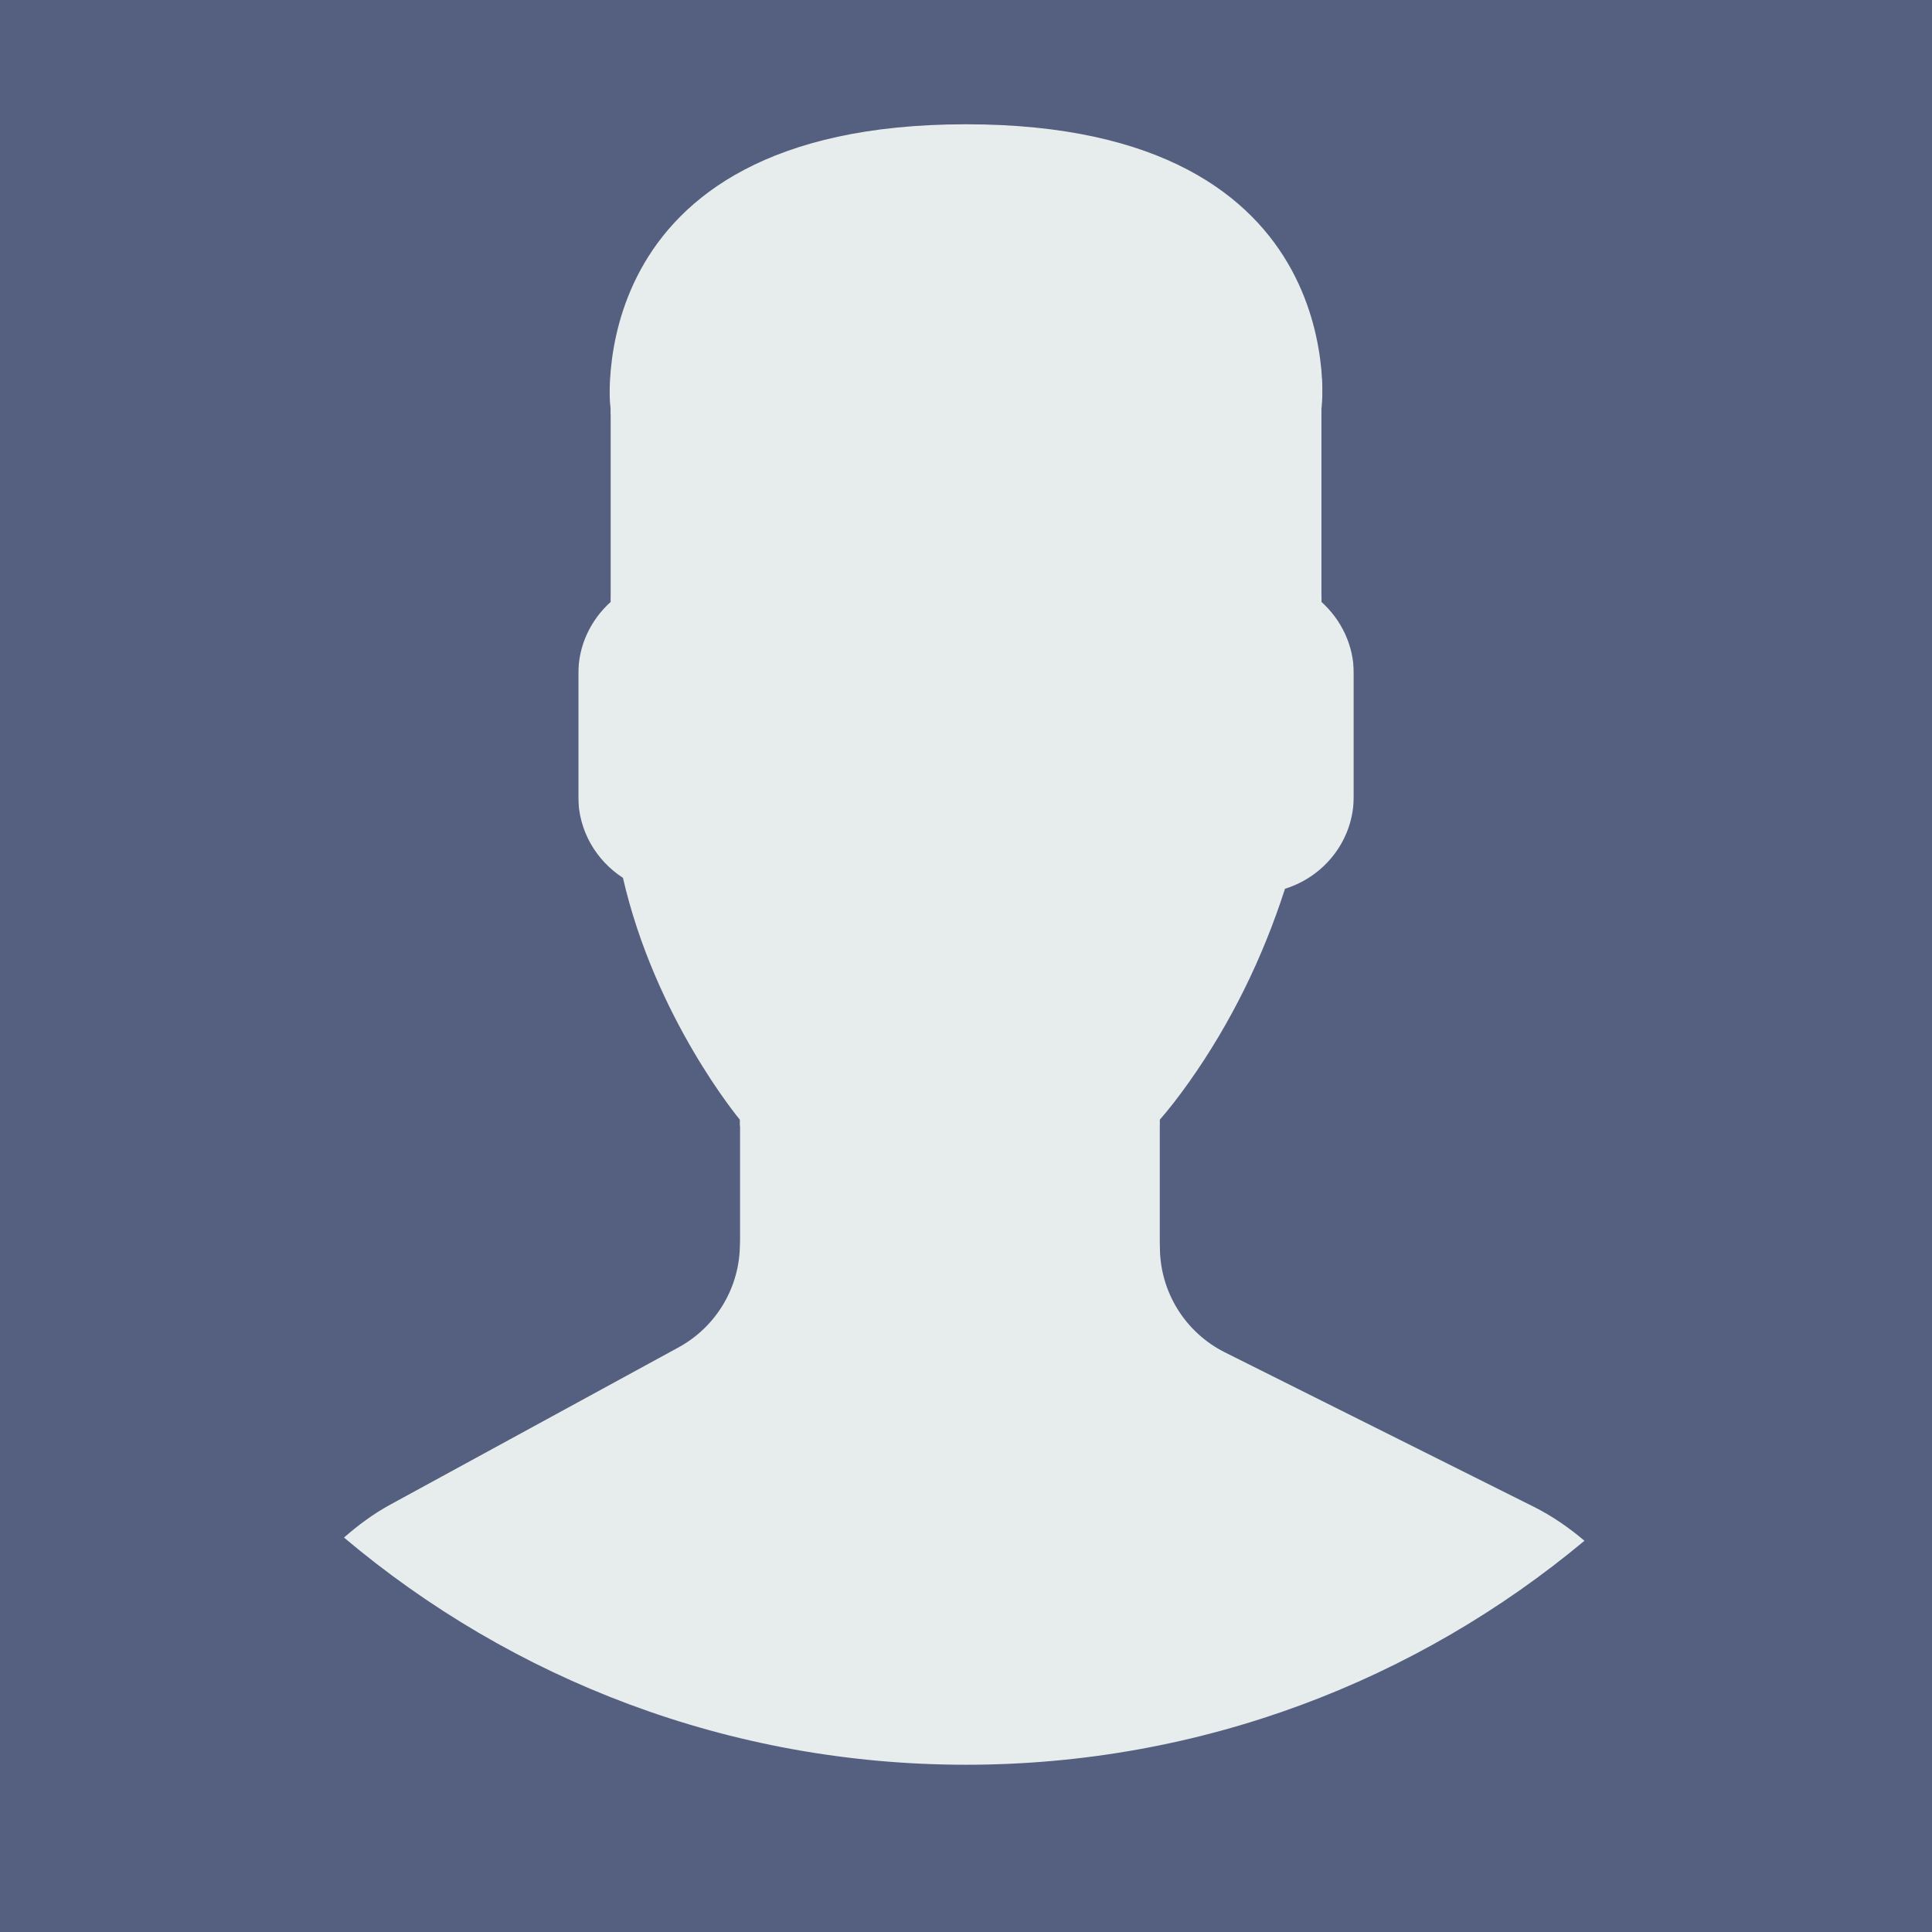 <?xml version="1.0" encoding="utf-8"?>
<!-- Generator: Adobe Illustrator 16.0.2, SVG Export Plug-In . SVG Version: 6.00 Build 0)  -->
<!DOCTYPE svg PUBLIC "-//W3C//DTD SVG 1.1//EN" "http://www.w3.org/Graphics/SVG/1.1/DTD/svg11.dtd">
<svg version="1.1" id="Capa_1" xmlns="http://www.w3.org/2000/svg" xmlns:xlink="http://www.w3.org/1999/xlink" x="0px" y="0px"
	 width="611.953px" height="611.953px" viewBox="0.024 117.046 611.953 611.953"
	 enable-background="new 0.024 117.046 611.953 611.953" xml:space="preserve">
<g>
	<rect x="0.024" y="109.105" fill="#556080" width="611.953" height="619.894"/>
	<g>
		<path fill="#E7ECED" d="M214.938,543.829l-91.303,49.805c-5.357,2.92-10.173,6.512-14.653,10.426
			c53.232,44.885,121.95,71.963,197.029,71.963c74.525,0,142.804-26.674,195.886-70.947c-4.896-4.133-10.207-7.852-16.097-10.783
			l-97.77-48.881c-12.633-6.316-20.611-19.225-20.611-33.348v-38.359c2.748-3.129,5.889-7.148,9.249-11.895
			c13.325-18.82,23.406-39.525,30.392-61.246c12.541-3.867,21.778-15.449,21.778-29.213v-40.947c0-9.007-4.007-17.055-10.23-22.69
			v-59.191c0,0,12.159-92.112-112.585-92.112s-112.585,92.112-112.585,92.112v59.191c-6.236,5.635-10.23,13.684-10.23,22.69v40.947
			c0,10.785,5.67,20.275,14.156,25.762c10.23,44.537,37.021,76.592,37.021,76.592v37.412
			C234.373,524.743,226.913,537.294,214.938,543.829z"/>
		<g>
			<path fill="#556080" d="M311.242,62.068C142.272,59.181,2.944,193.821,0.058,362.791
				c-1.64,95.808,41.063,181.915,109.052,239.177c4.446-3.881,9.215-7.438,14.515-10.324l91.304-49.803
				c11.974-6.535,19.434-19.086,19.434-32.736v-37.412c0,0-26.801-32.055-37.021-76.592c-8.475-5.486-14.156-14.965-14.156-25.762
				v-40.947c0-9.007,4.007-17.055,10.23-22.69v-59.19c0,0-12.159-92.112,112.585-92.112s112.585,92.112,112.585,92.112v59.19
				c6.235,5.635,10.23,13.684,10.23,22.69v40.947c0,13.764-9.237,25.346-21.777,29.213c-6.986,21.721-17.067,42.426-30.393,61.248
				c-3.36,4.744-6.501,8.764-9.249,11.893v38.359c0,14.123,7.979,27.043,20.611,33.348l97.771,48.881
				c5.865,2.932,11.166,6.639,16.05,10.762c65.935-54.988,108.532-137.203,110.114-229.789
				C614.853,204.283,480.224,64.955,311.242,62.068z"/>
		</g>
	</g>
</g>
</svg>

